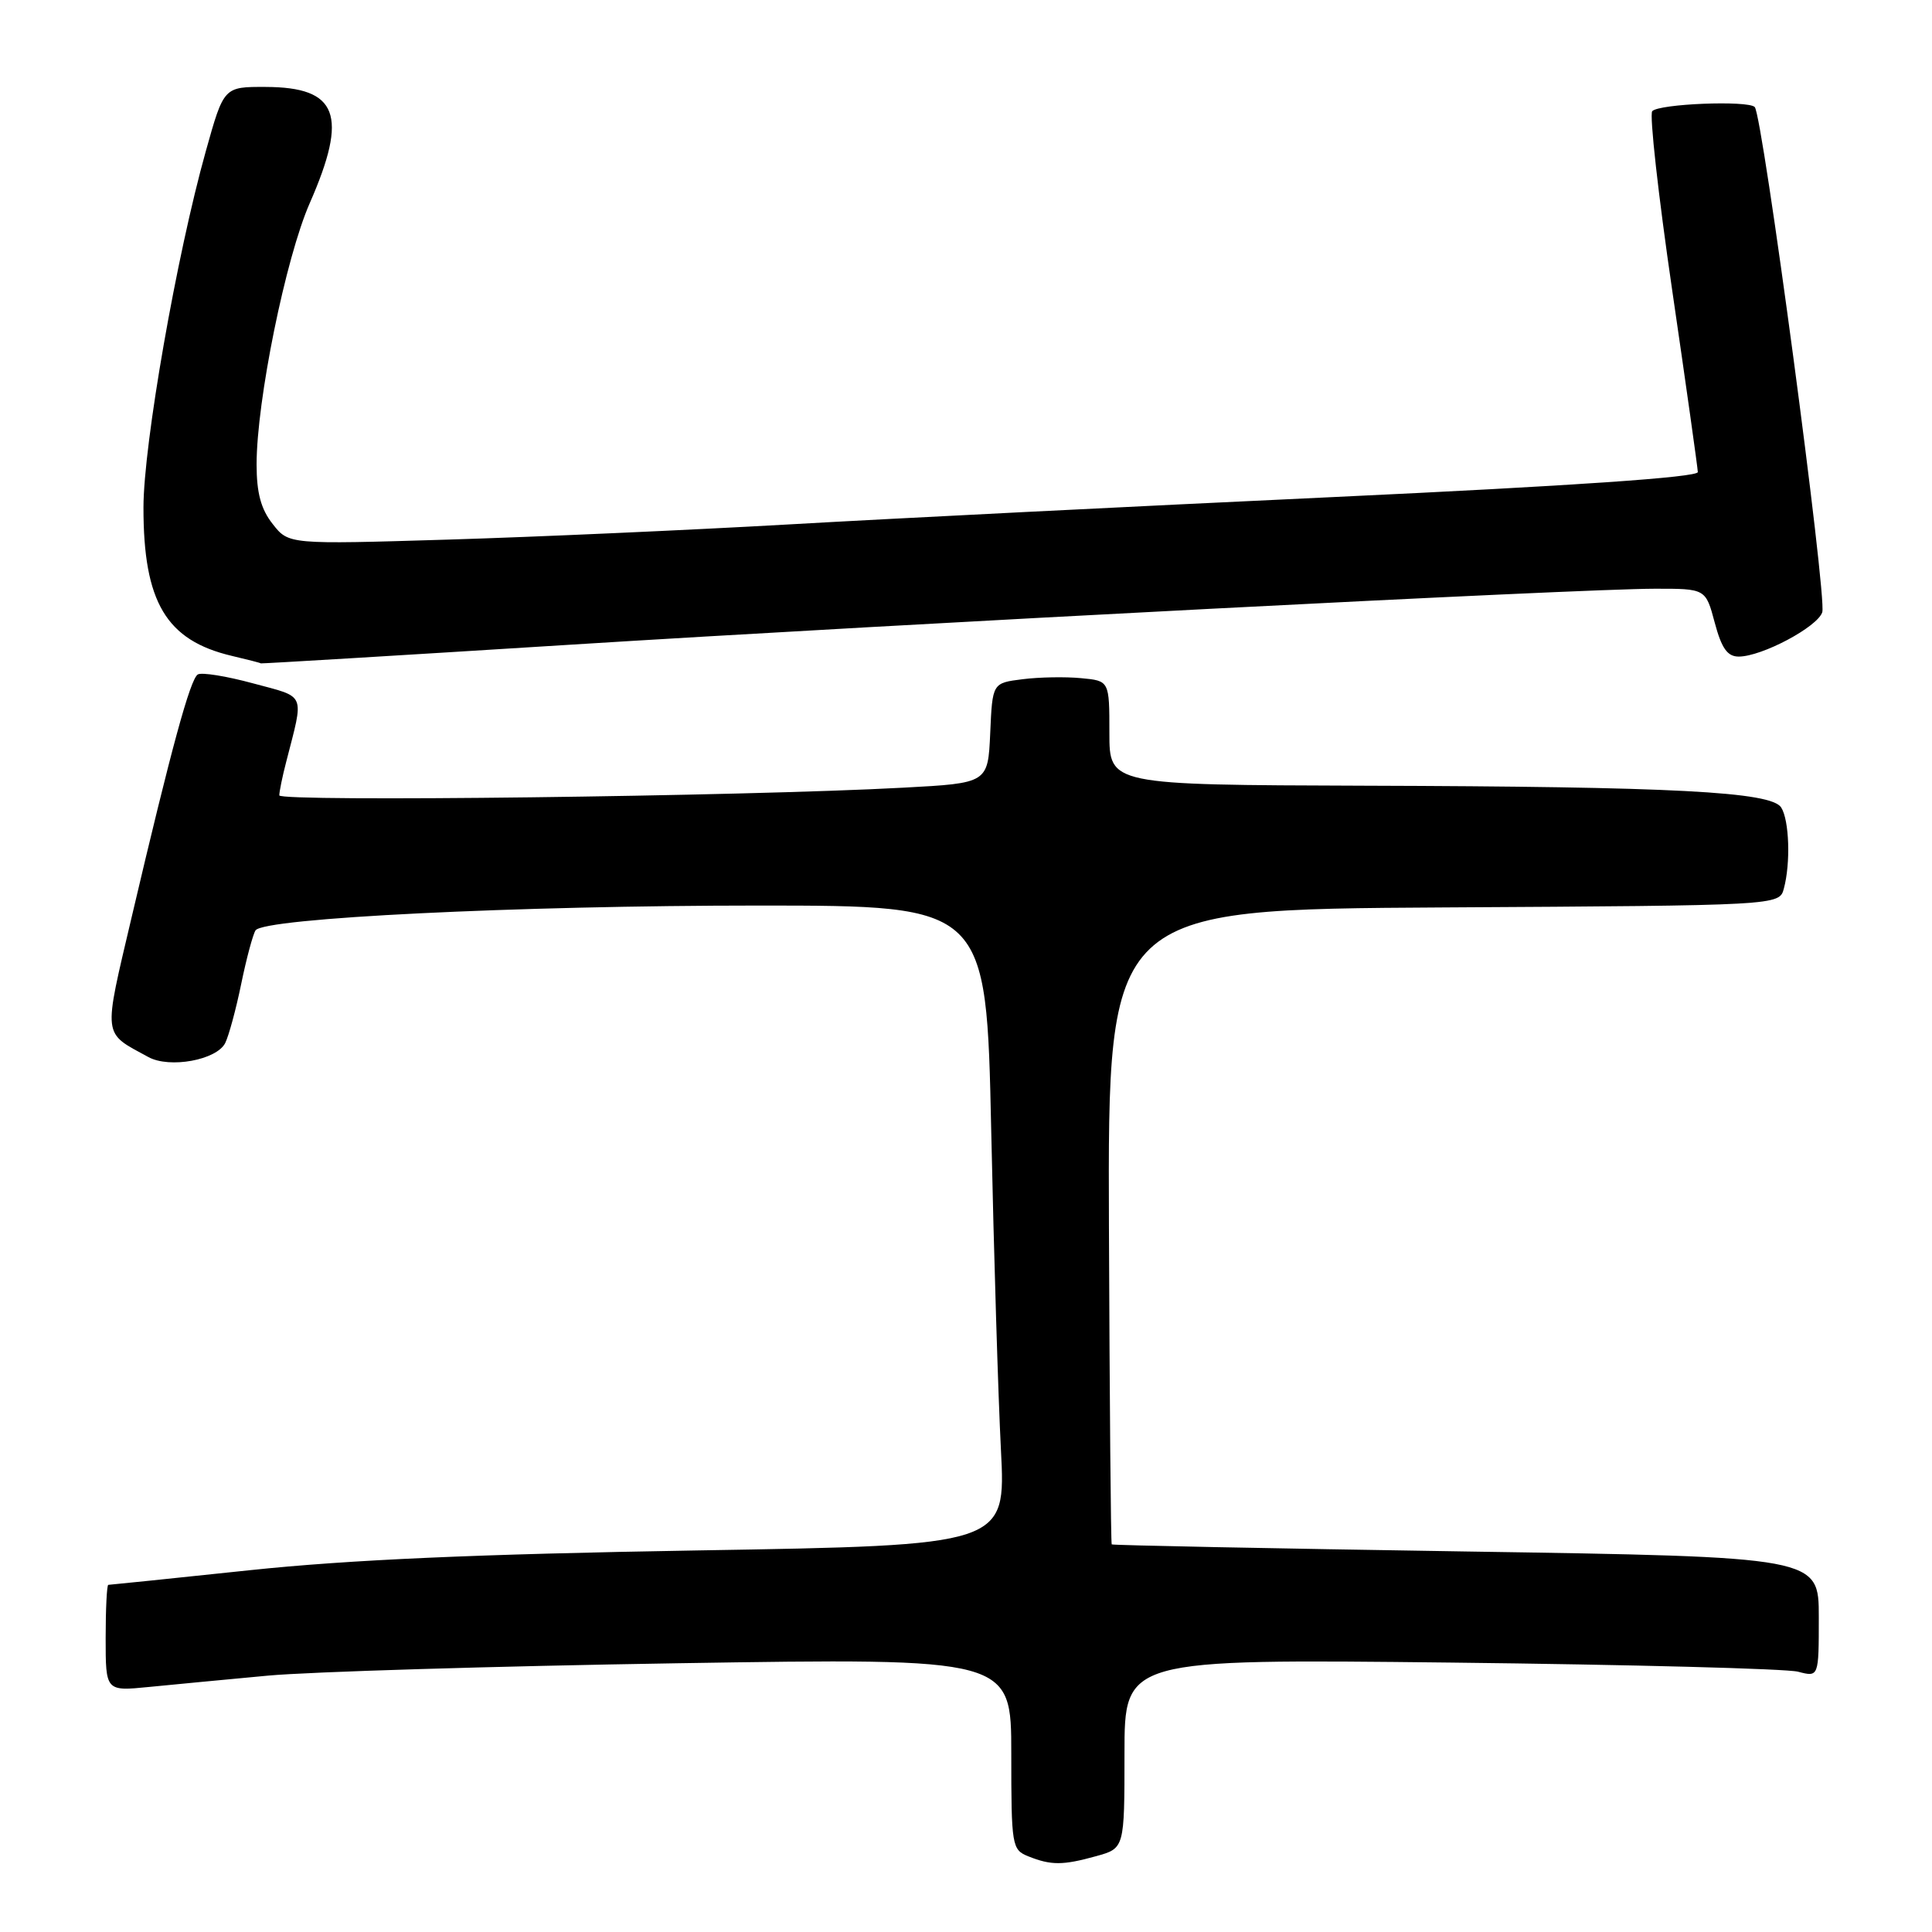 <?xml version="1.0" encoding="UTF-8" standalone="no"?>
<!DOCTYPE svg PUBLIC "-//W3C//DTD SVG 1.1//EN" "http://www.w3.org/Graphics/SVG/1.1/DTD/svg11.dtd" >
<svg xmlns="http://www.w3.org/2000/svg" xmlns:xlink="http://www.w3.org/1999/xlink" version="1.1" viewBox="0 0 256 256">
 <g >
 <path fill="currentColor"
d=" M 145.25 245.95 C 149.00 244.91 149.00 244.91 149.00 232.36 C 149.00 219.82 149.00 219.82 192.25 220.30 C 216.04 220.57 236.74 221.11 238.25 221.51 C 241.00 222.23 241.00 222.23 241.00 214.27 C 241.00 206.30 241.00 206.30 194.26 205.58 C 168.55 205.18 147.42 204.76 147.31 204.64 C 147.19 204.53 147.03 185.55 146.94 162.47 C 146.79 120.50 146.79 120.50 191.28 120.24 C 235.77 119.98 235.77 119.98 236.37 117.74 C 237.28 114.37 237.09 108.69 236.02 107.00 C 234.70 104.91 221.82 104.23 180.75 104.11 C 147.00 104.00 147.00 104.00 147.00 97.11 C 147.00 90.21 147.00 90.21 143.25 89.86 C 141.19 89.66 137.70 89.72 135.50 90.00 C 131.50 90.50 131.50 90.50 131.21 97.13 C 130.91 103.77 130.91 103.77 119.71 104.37 C 98.34 105.53 37.00 106.28 37.01 105.39 C 37.01 104.90 37.41 102.92 37.91 101.00 C 40.30 91.66 40.65 92.47 33.54 90.55 C 30.01 89.59 26.71 89.06 26.21 89.37 C 25.20 89.99 22.71 99.12 17.48 121.38 C 13.64 137.72 13.53 136.72 19.67 140.07 C 22.48 141.60 28.70 140.46 29.84 138.21 C 30.31 137.27 31.27 133.75 31.96 130.38 C 32.65 127.02 33.51 123.82 33.86 123.28 C 34.92 121.64 68.53 119.99 100.60 119.99 C 130.70 120.00 130.70 120.00 131.34 149.75 C 131.69 166.11 132.27 185.18 132.63 192.13 C 133.28 204.76 133.28 204.76 92.39 205.44 C 63.12 205.93 46.27 206.67 33.10 208.06 C 22.99 209.13 14.55 210.00 14.35 210.00 C 14.16 210.00 14.00 213.17 14.00 217.05 C 14.00 224.10 14.00 224.10 19.75 223.53 C 22.91 223.22 30.00 222.54 35.50 222.03 C 41.00 221.52 65.41 220.78 89.75 220.39 C 134.00 219.69 134.00 219.69 134.00 232.38 C 134.00 244.60 134.08 245.10 136.25 245.97 C 139.27 247.18 140.82 247.18 145.25 245.95 Z  M 74.56 85.49 C 120.17 82.62 209.18 78.02 219.25 78.01 C 226.01 78.00 226.01 78.00 227.21 82.50 C 228.12 85.91 228.89 87.00 230.39 87.00 C 233.45 87.00 240.84 83.07 241.46 81.12 C 242.10 79.11 233.56 15.22 232.51 14.18 C 231.60 13.28 219.83 13.75 218.93 14.73 C 218.54 15.15 219.73 25.85 221.58 38.50 C 223.43 51.15 224.95 61.97 224.97 62.55 C 224.99 63.24 208.43 64.38 176.75 65.86 C 150.21 67.10 117.70 68.73 104.50 69.49 C 91.30 70.24 70.99 71.15 59.38 71.50 C 38.25 72.14 38.25 72.14 36.13 69.43 C 34.58 67.47 34.00 65.32 34.00 61.54 C 34.00 53.12 37.85 34.17 41.05 26.90 C 46.17 15.22 44.78 11.55 35.20 11.52 C 29.66 11.50 29.66 11.50 27.28 20.00 C 23.40 33.83 19.02 58.87 19.01 67.23 C 19.00 79.79 22.02 84.86 30.73 86.91 C 32.81 87.40 34.53 87.84 34.56 87.90 C 34.60 87.95 52.60 86.87 74.56 85.49 Z "/>
</g>
</svg>